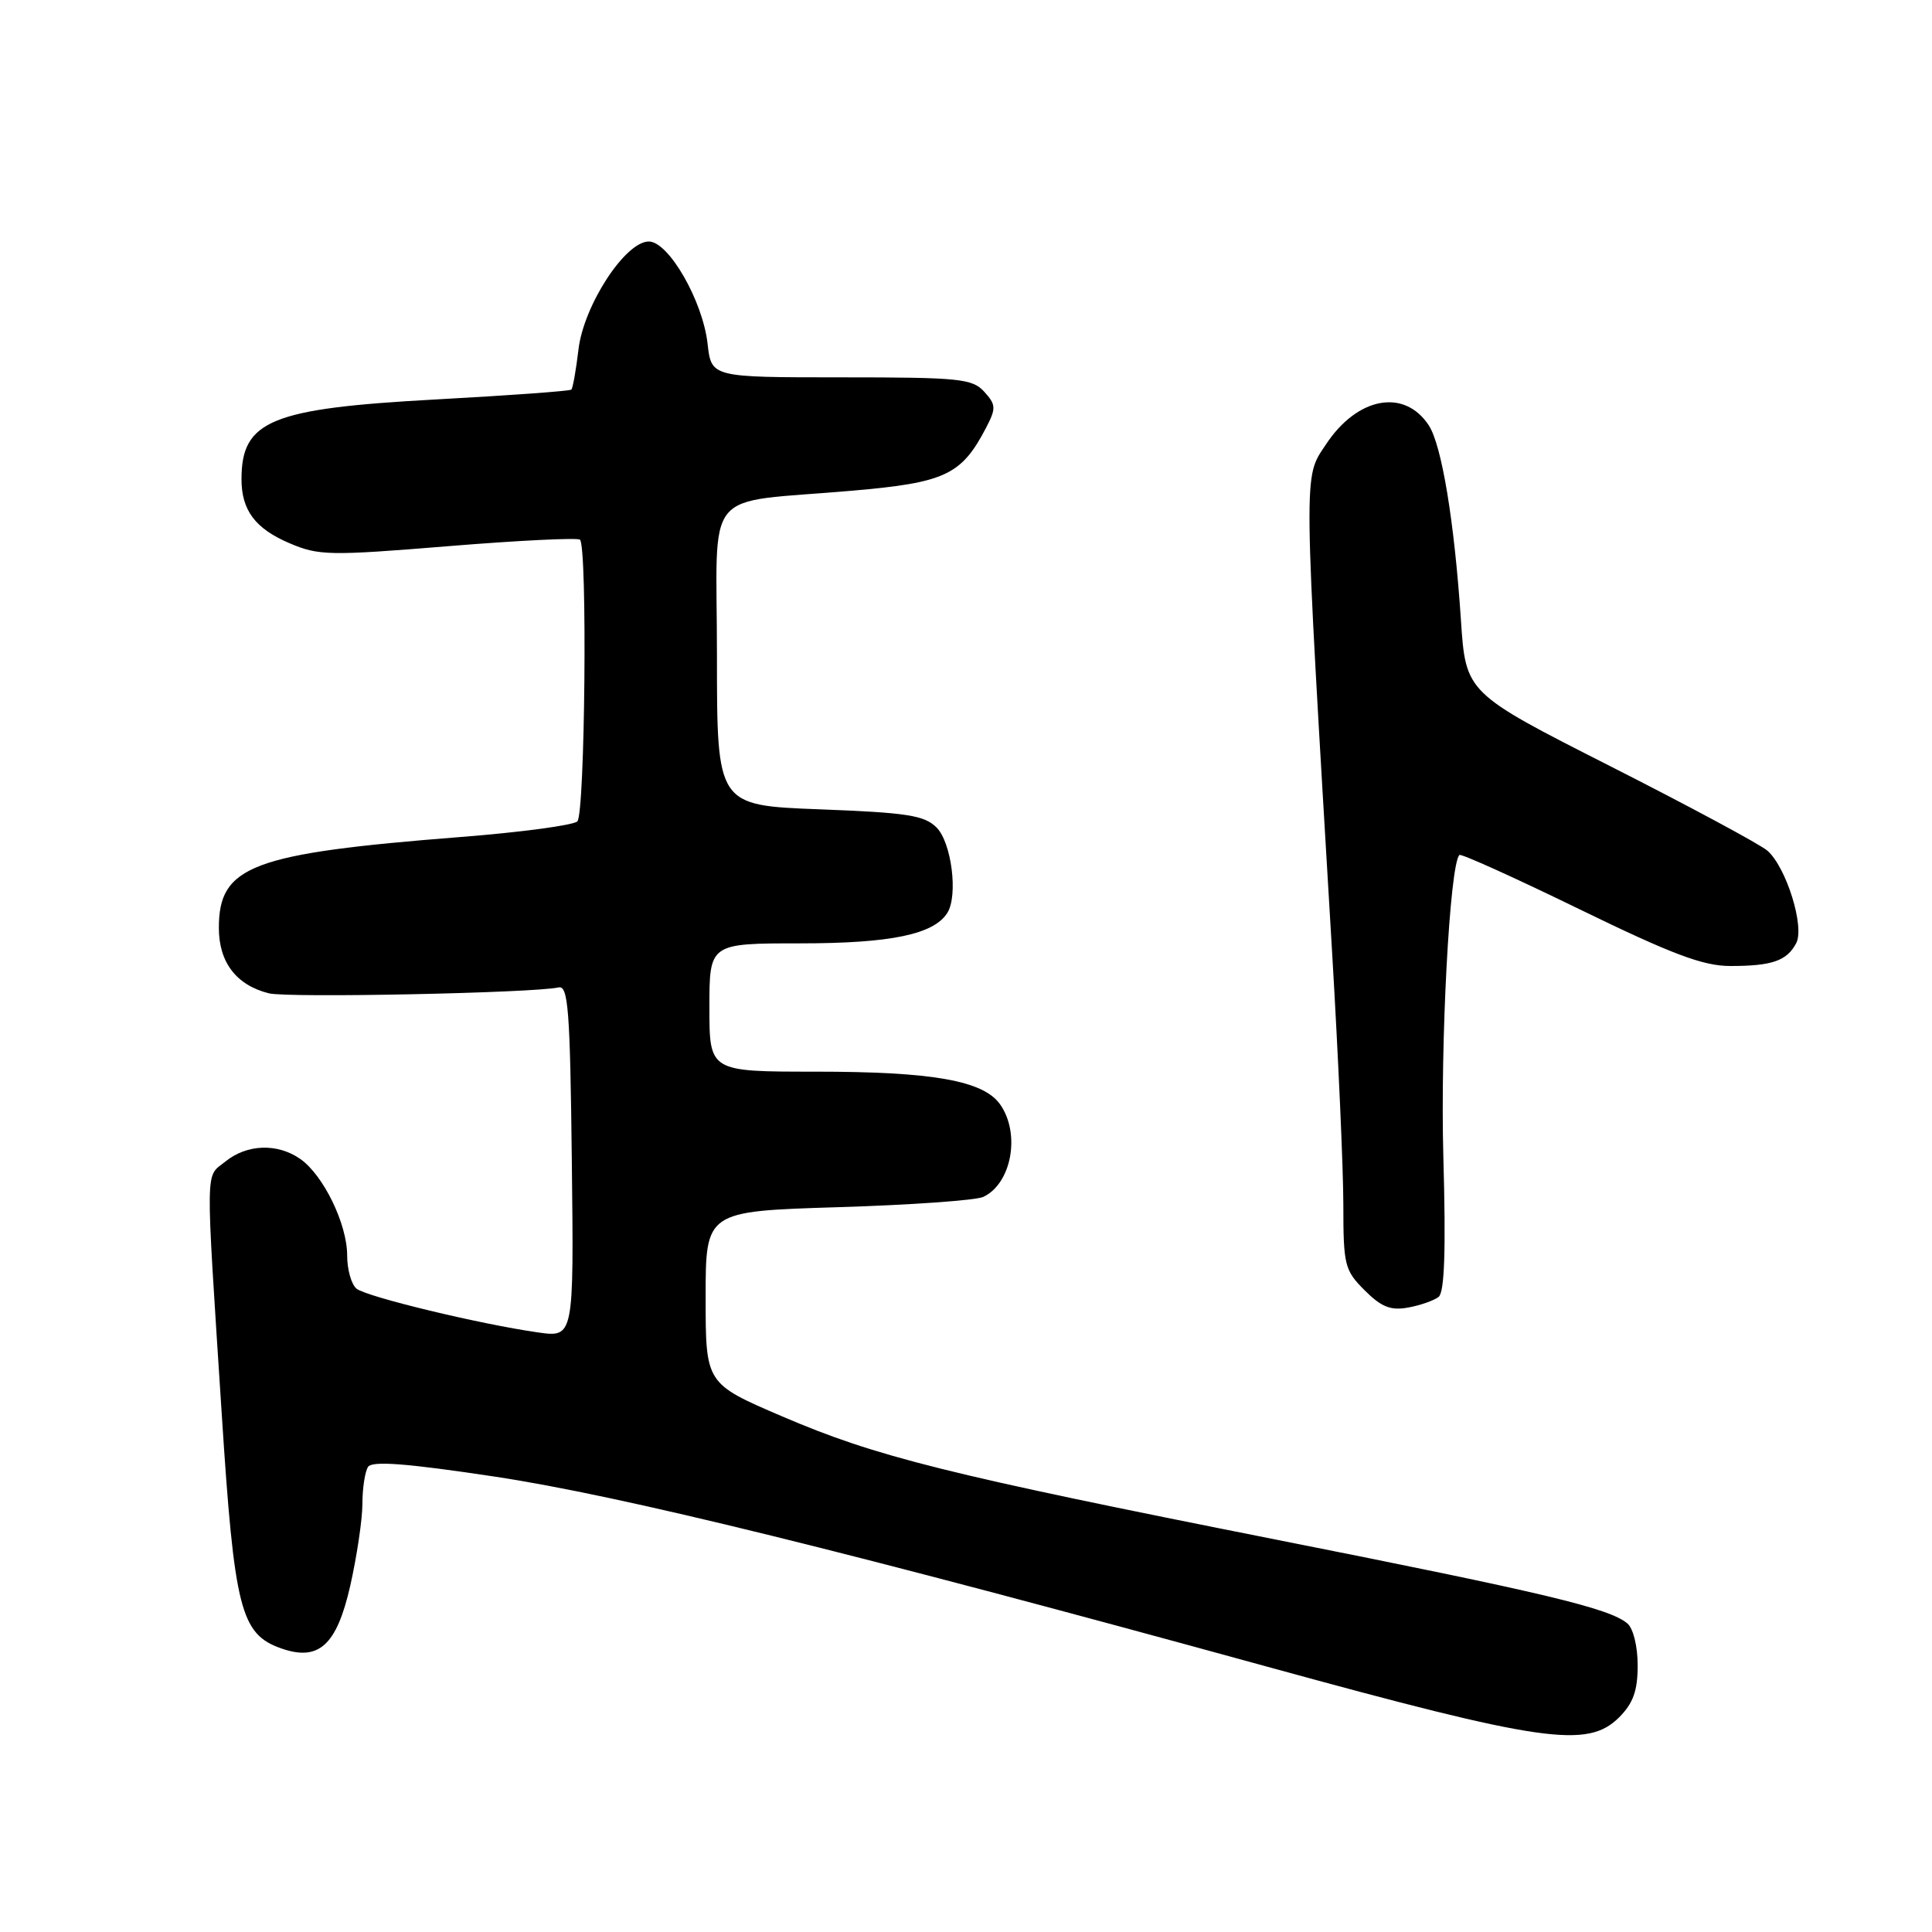 <?xml version="1.0" encoding="UTF-8" standalone="no"?>
<!DOCTYPE svg PUBLIC "-//W3C//DTD SVG 1.1//EN" "http://www.w3.org/Graphics/SVG/1.1/DTD/svg11.dtd" >
<svg xmlns="http://www.w3.org/2000/svg" xmlns:xlink="http://www.w3.org/1999/xlink" version="1.1" viewBox="0 0 256 256">
 <g >
 <path fill="currentColor"
d=" M 214.55 227.55 C 216.41 225.68 217.00 224.03 217.00 220.67 C 217.00 218.14 216.41 215.76 215.63 215.11 C 213.20 213.09 204.75 211.08 169.25 204.04 C 125.28 195.32 116.14 193.04 103.62 187.67 C 93.50 183.33 93.50 183.33 93.50 171.92 C 93.50 160.50 93.50 160.50 111.00 159.96 C 120.62 159.67 129.30 159.05 130.28 158.60 C 134.04 156.84 135.25 150.23 132.53 146.35 C 130.32 143.19 123.61 142.00 108.06 142.00 C 94.00 142.00 94.00 142.00 94.00 133.50 C 94.00 125.00 94.00 125.00 106.03 125.00 C 118.04 125.00 123.76 123.81 125.54 120.94 C 126.97 118.62 126.08 111.64 124.10 109.65 C 122.48 108.03 120.19 107.68 108.60 107.24 C 95.00 106.72 95.00 106.72 95.00 86.90 C 95.00 64.06 92.78 66.78 112.92 65.02 C 125.26 63.95 127.40 62.94 130.67 56.66 C 132.00 54.10 131.98 53.63 130.42 51.91 C 128.84 50.17 127.15 50.00 111.48 50.00 C 94.26 50.00 94.26 50.00 93.76 45.56 C 93.12 39.86 88.60 32.00 85.97 32.00 C 82.85 32.00 77.34 40.46 76.65 46.31 C 76.33 49.04 75.90 51.43 75.71 51.62 C 75.52 51.82 67.43 52.40 57.74 52.93 C 35.89 54.12 32.00 55.72 32.00 63.50 C 32.00 67.61 33.82 70.04 38.34 71.97 C 42.22 73.63 43.62 73.66 59.41 72.37 C 68.71 71.61 76.56 71.23 76.85 71.51 C 77.85 72.51 77.52 107.88 76.50 108.84 C 75.95 109.35 68.97 110.29 61.00 110.91 C 33.36 113.08 29.00 114.72 29.00 122.95 C 29.00 127.51 31.31 130.54 35.63 131.62 C 38.13 132.25 70.70 131.58 74.00 130.84 C 75.29 130.55 75.54 133.70 75.77 153.87 C 76.04 177.23 76.04 177.23 71.27 176.55 C 63.56 175.45 48.60 171.84 47.25 170.76 C 46.56 170.21 46.00 168.22 46.00 166.34 C 46.00 162.19 42.85 155.71 39.79 153.57 C 36.78 151.46 32.73 151.59 29.88 153.90 C 27.17 156.09 27.20 153.56 29.38 187.34 C 31.05 213.26 31.88 216.53 37.26 218.42 C 42.24 220.17 44.61 218.03 46.41 210.12 C 47.28 206.26 48.01 201.39 48.02 199.30 C 48.02 197.21 48.36 194.99 48.77 194.37 C 49.30 193.55 53.86 193.90 65.50 195.65 C 82.29 198.18 112.43 205.60 168.00 220.87 C 204.49 230.89 210.36 231.73 214.55 227.55 Z  M 190.62 171.85 C 191.41 171.23 191.60 165.69 191.25 153.23 C 190.84 138.17 192.09 114.58 193.38 113.29 C 193.59 113.08 200.73 116.31 209.25 120.46 C 221.60 126.47 225.66 128.00 229.29 128.00 C 234.80 128.00 236.76 127.32 238.00 124.99 C 239.16 122.83 236.70 114.92 234.19 112.72 C 233.26 111.90 223.89 106.86 213.36 101.52 C 194.22 91.81 194.22 91.81 193.58 82.15 C 192.71 69.09 191.04 58.99 189.32 56.36 C 186.09 51.44 179.86 52.59 175.70 58.88 C 172.67 63.45 172.65 61.22 176.52 126.34 C 177.33 140.00 178.00 155.00 178.00 159.67 C 178.00 167.64 178.17 168.32 180.82 170.97 C 183.03 173.18 184.27 173.68 186.57 173.26 C 188.18 172.97 190.00 172.33 190.62 171.85 Z "/>
</g>
</svg>